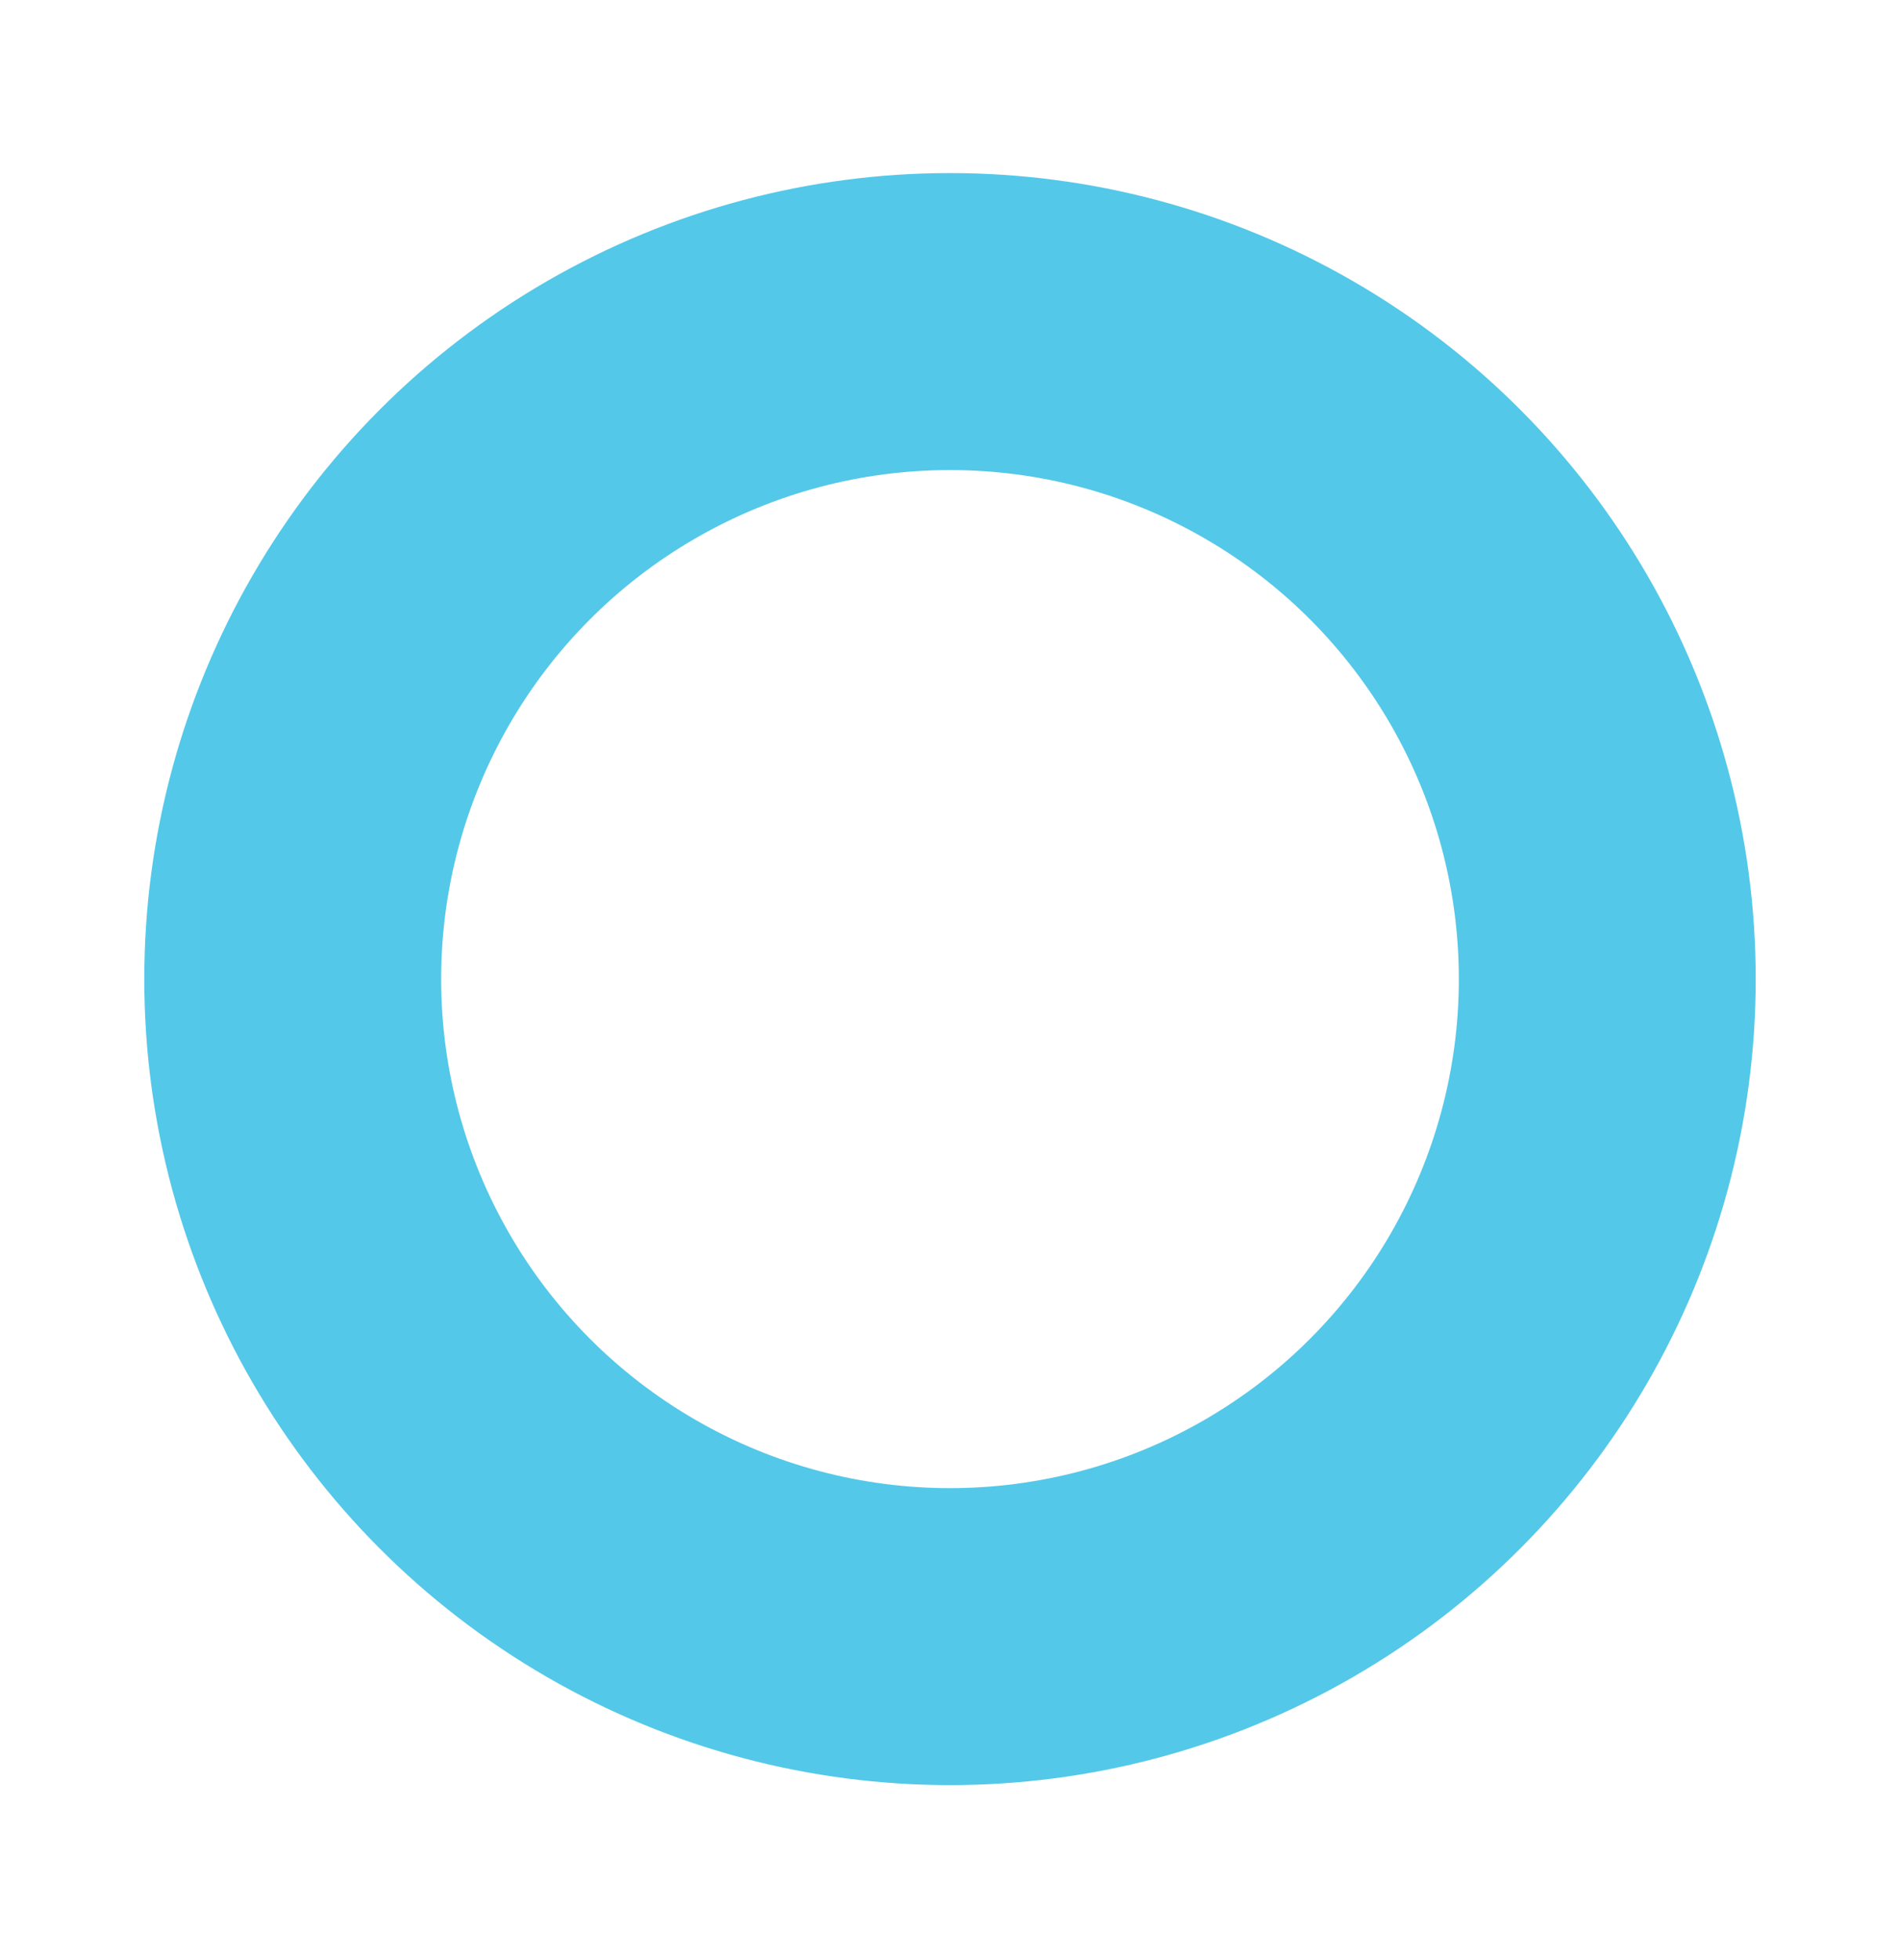 <svg width="32" height="33" viewBox="0 0 32 33" fill="none" xmlns="http://www.w3.org/2000/svg">
<g filter="url(#filter0_d_2310_57565)">
<circle cx="16" cy="15.484" r="13.57" fill="white"/>
<circle cx="16" cy="15.484" r="11.07" stroke="#54C8E8" stroke-width="5"/>
</g>
<defs>
<filter id="filter0_d_2310_57565" x="0.43" y="0.914" width="31.141" height="31.141" filterUnits="userSpaceOnUse" color-interpolation-filters="sRGB">
<feFlood flood-opacity="0" result="BackgroundImageFix"/>
<feColorMatrix in="SourceAlpha" type="matrix" values="0 0 0 0 0 0 0 0 0 0 0 0 0 0 0 0 0 0 127 0" result="hardAlpha"/>
<feOffset dy="1"/>
<feGaussianBlur stdDeviation="1"/>
<feComposite in2="hardAlpha" operator="out"/>
<feColorMatrix type="matrix" values="0 0 0 0 0 0 0 0 0 0 0 0 0 0 0 0 0 0 0.1 0"/>
<feBlend mode="normal" in2="BackgroundImageFix" result="effect1_dropShadow_2310_57565"/>
<feBlend mode="normal" in="SourceGraphic" in2="effect1_dropShadow_2310_57565" result="shape"/>
</filter>
</defs>
</svg>
